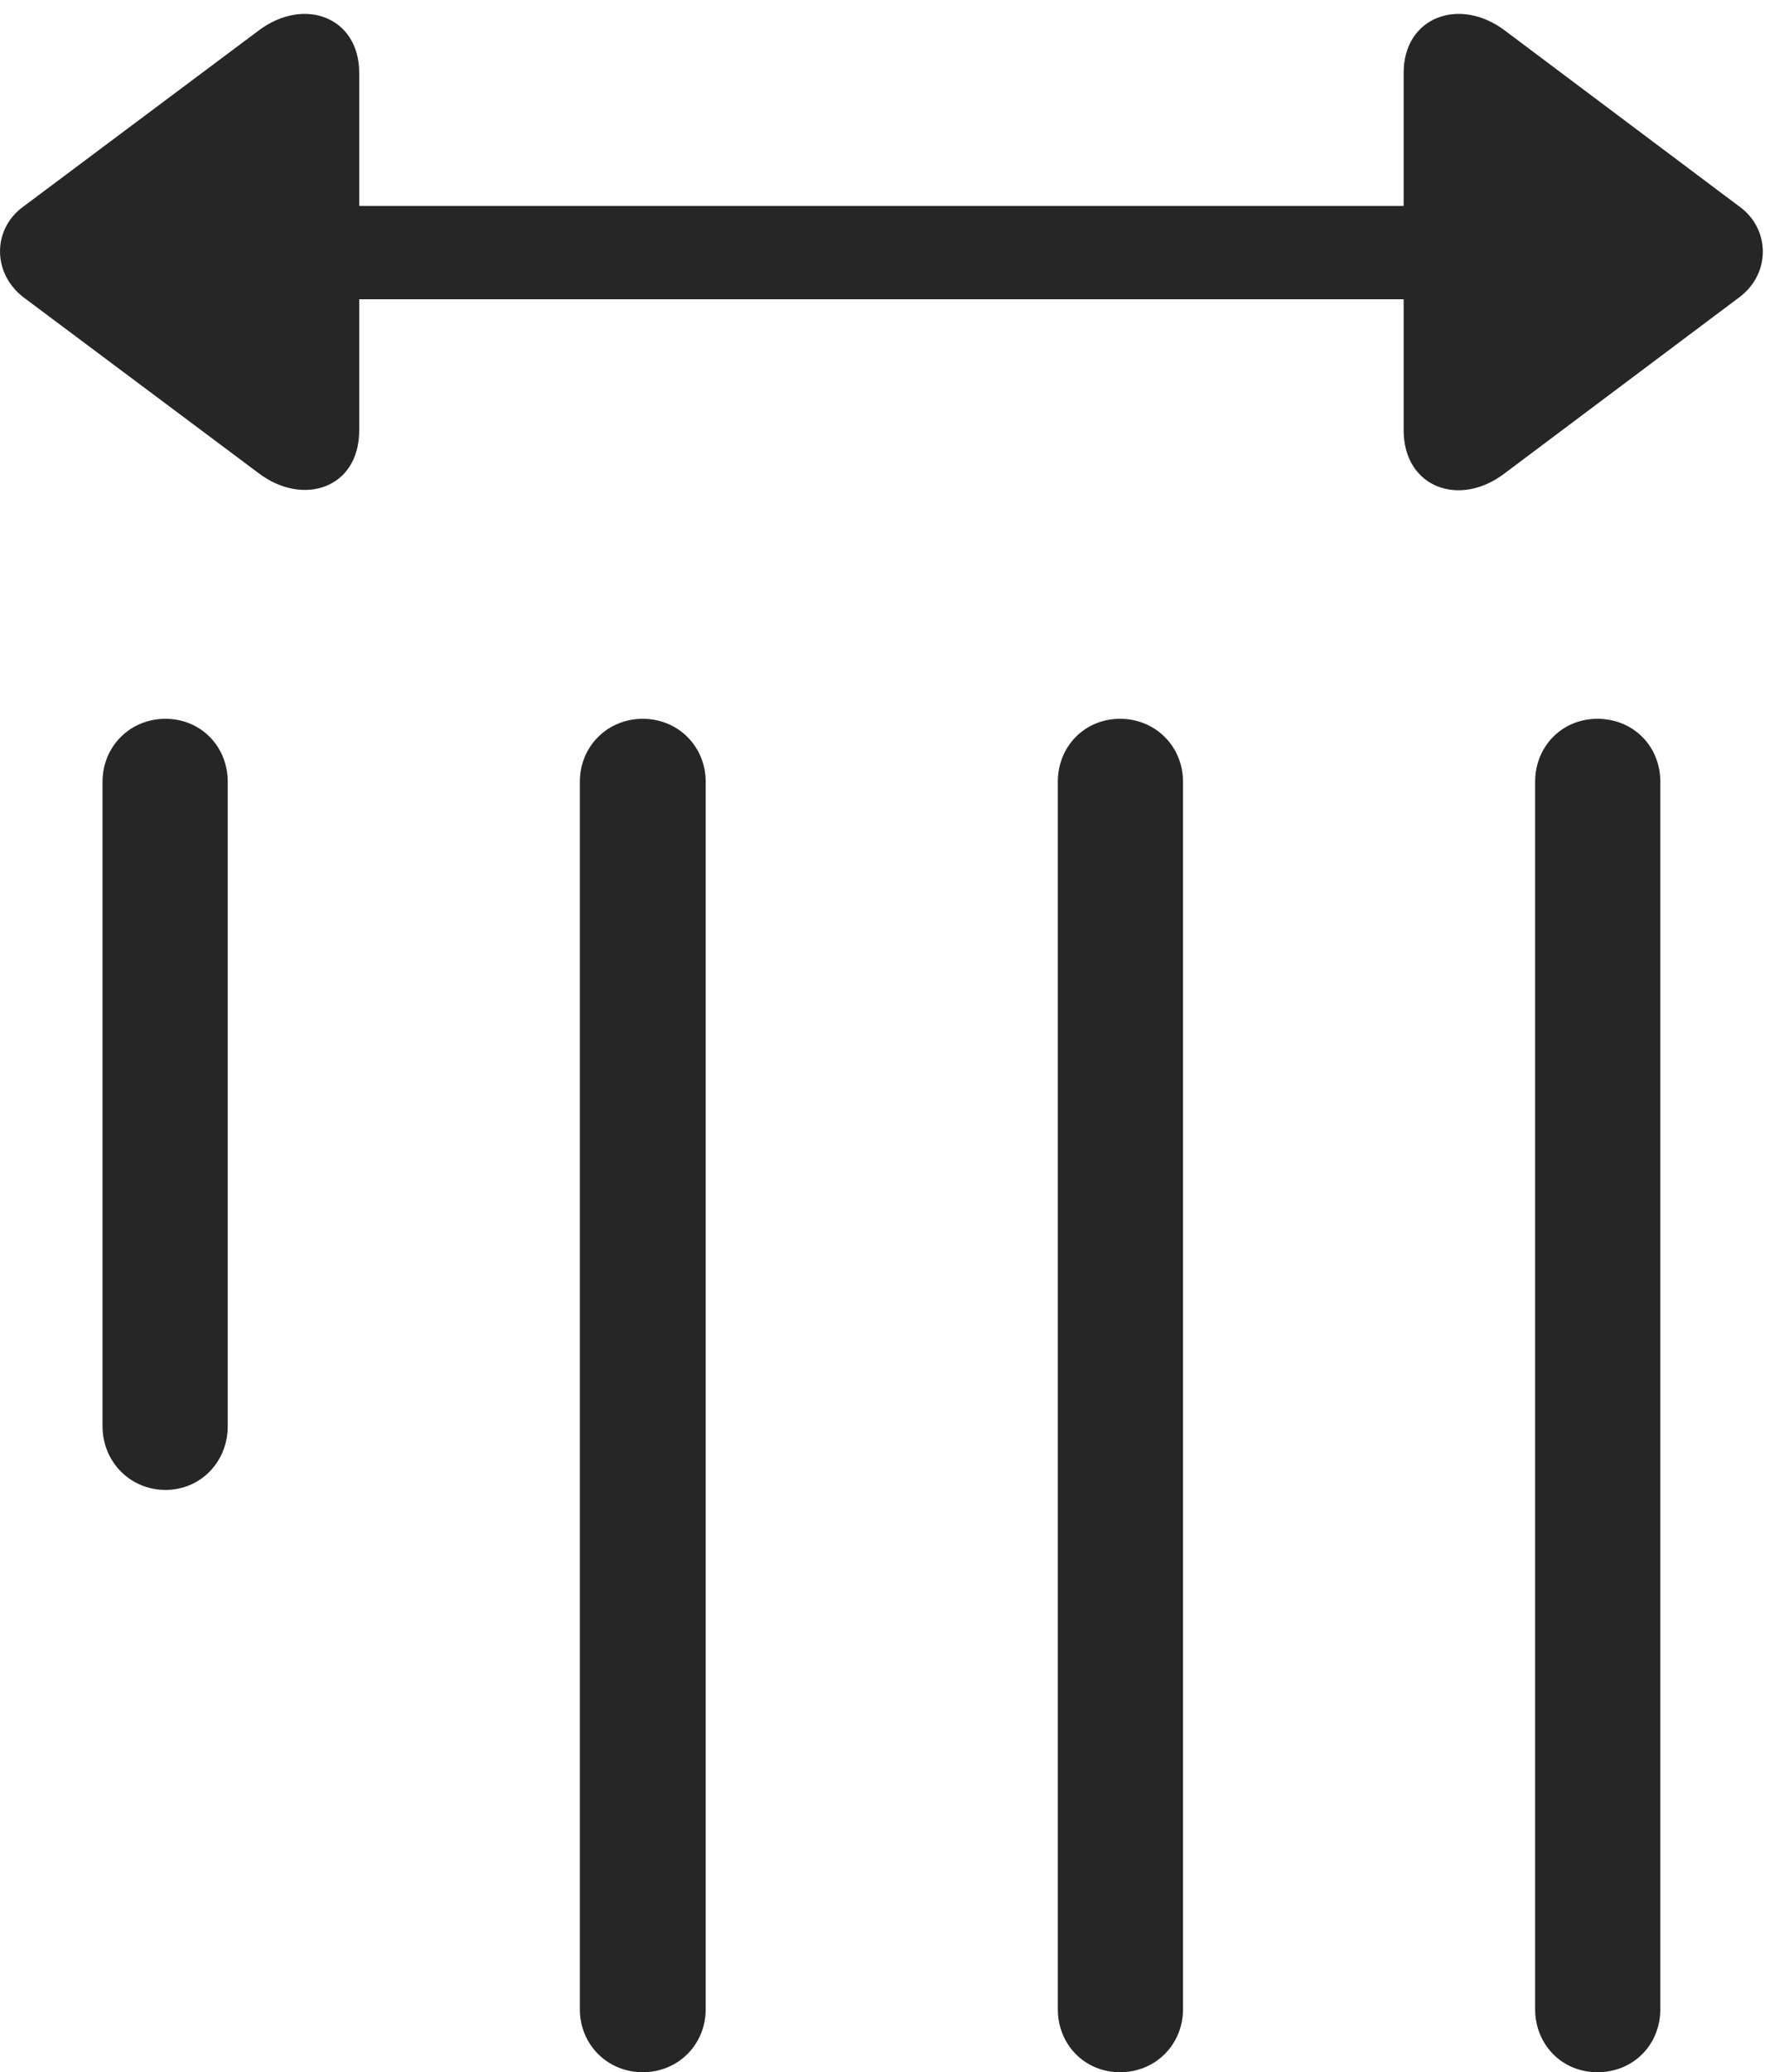 <?xml version="1.0" encoding="UTF-8"?>
<!--Generator: Apple Native CoreSVG 326-->
<!DOCTYPE svg
PUBLIC "-//W3C//DTD SVG 1.1//EN"
       "http://www.w3.org/Graphics/SVG/1.1/DTD/svg11.dtd">
<svg version="1.1" xmlns="http://www.w3.org/2000/svg" xmlns:xlink="http://www.w3.org/1999/xlink" viewBox="0 0 24.707 28.604">
 <g>
  <rect height="28.604" opacity="0" width="24.707" x="0" y="0"/>
  <path d="M21.201 10.791L21.201 27.734C21.201 28.223 21.572 28.604 22.061 28.604C22.559 28.604 22.93 28.223 22.93 27.734L22.93 10.791C22.93 10.303 22.559 9.922 22.061 9.922C21.572 9.922 21.201 10.303 21.201 10.791ZM14.609 10.791L14.609 27.734C14.609 28.223 14.98 28.604 15.469 28.604C15.957 28.604 16.338 28.223 16.338 27.734L16.338 10.791C16.338 10.303 15.957 9.922 15.469 9.922C14.98 9.922 14.609 10.303 14.609 10.791ZM8.008 10.791L8.008 27.734C8.008 28.223 8.389 28.604 8.877 28.604C9.365 28.604 9.746 28.223 9.746 27.734L9.746 10.791C9.746 10.303 9.365 9.922 8.877 9.922C8.389 9.922 8.008 10.303 8.008 10.791ZM1.416 10.791L1.416 19.688C1.416 20.176 1.797 20.566 2.285 20.566C2.773 20.566 3.145 20.176 3.145 19.688L3.145 10.791C3.145 10.303 2.773 9.922 2.285 9.922C1.797 9.922 1.416 10.303 1.416 10.791Z" fill="black" fill-opacity="0.85"/>
  <path d="M0.322 4.102L3.574 6.533C4.18 6.992 4.961 6.748 4.961 5.938L4.961 4.131L19.385 4.131L19.385 5.938C19.385 6.729 20.156 7.012 20.781 6.533L24.023 4.102C24.463 3.77 24.443 3.154 24.023 2.852L20.781 0.42C20.156-0.049 19.385 0.234 19.385 1.006L19.385 2.842L4.961 2.842L4.961 1.006C4.961 0.234 4.199-0.049 3.574 0.42L0.322 2.852C-0.107 3.164-0.107 3.77 0.322 4.102Z" fill="black" fill-opacity="0.85"/>
 </g>
</svg>
